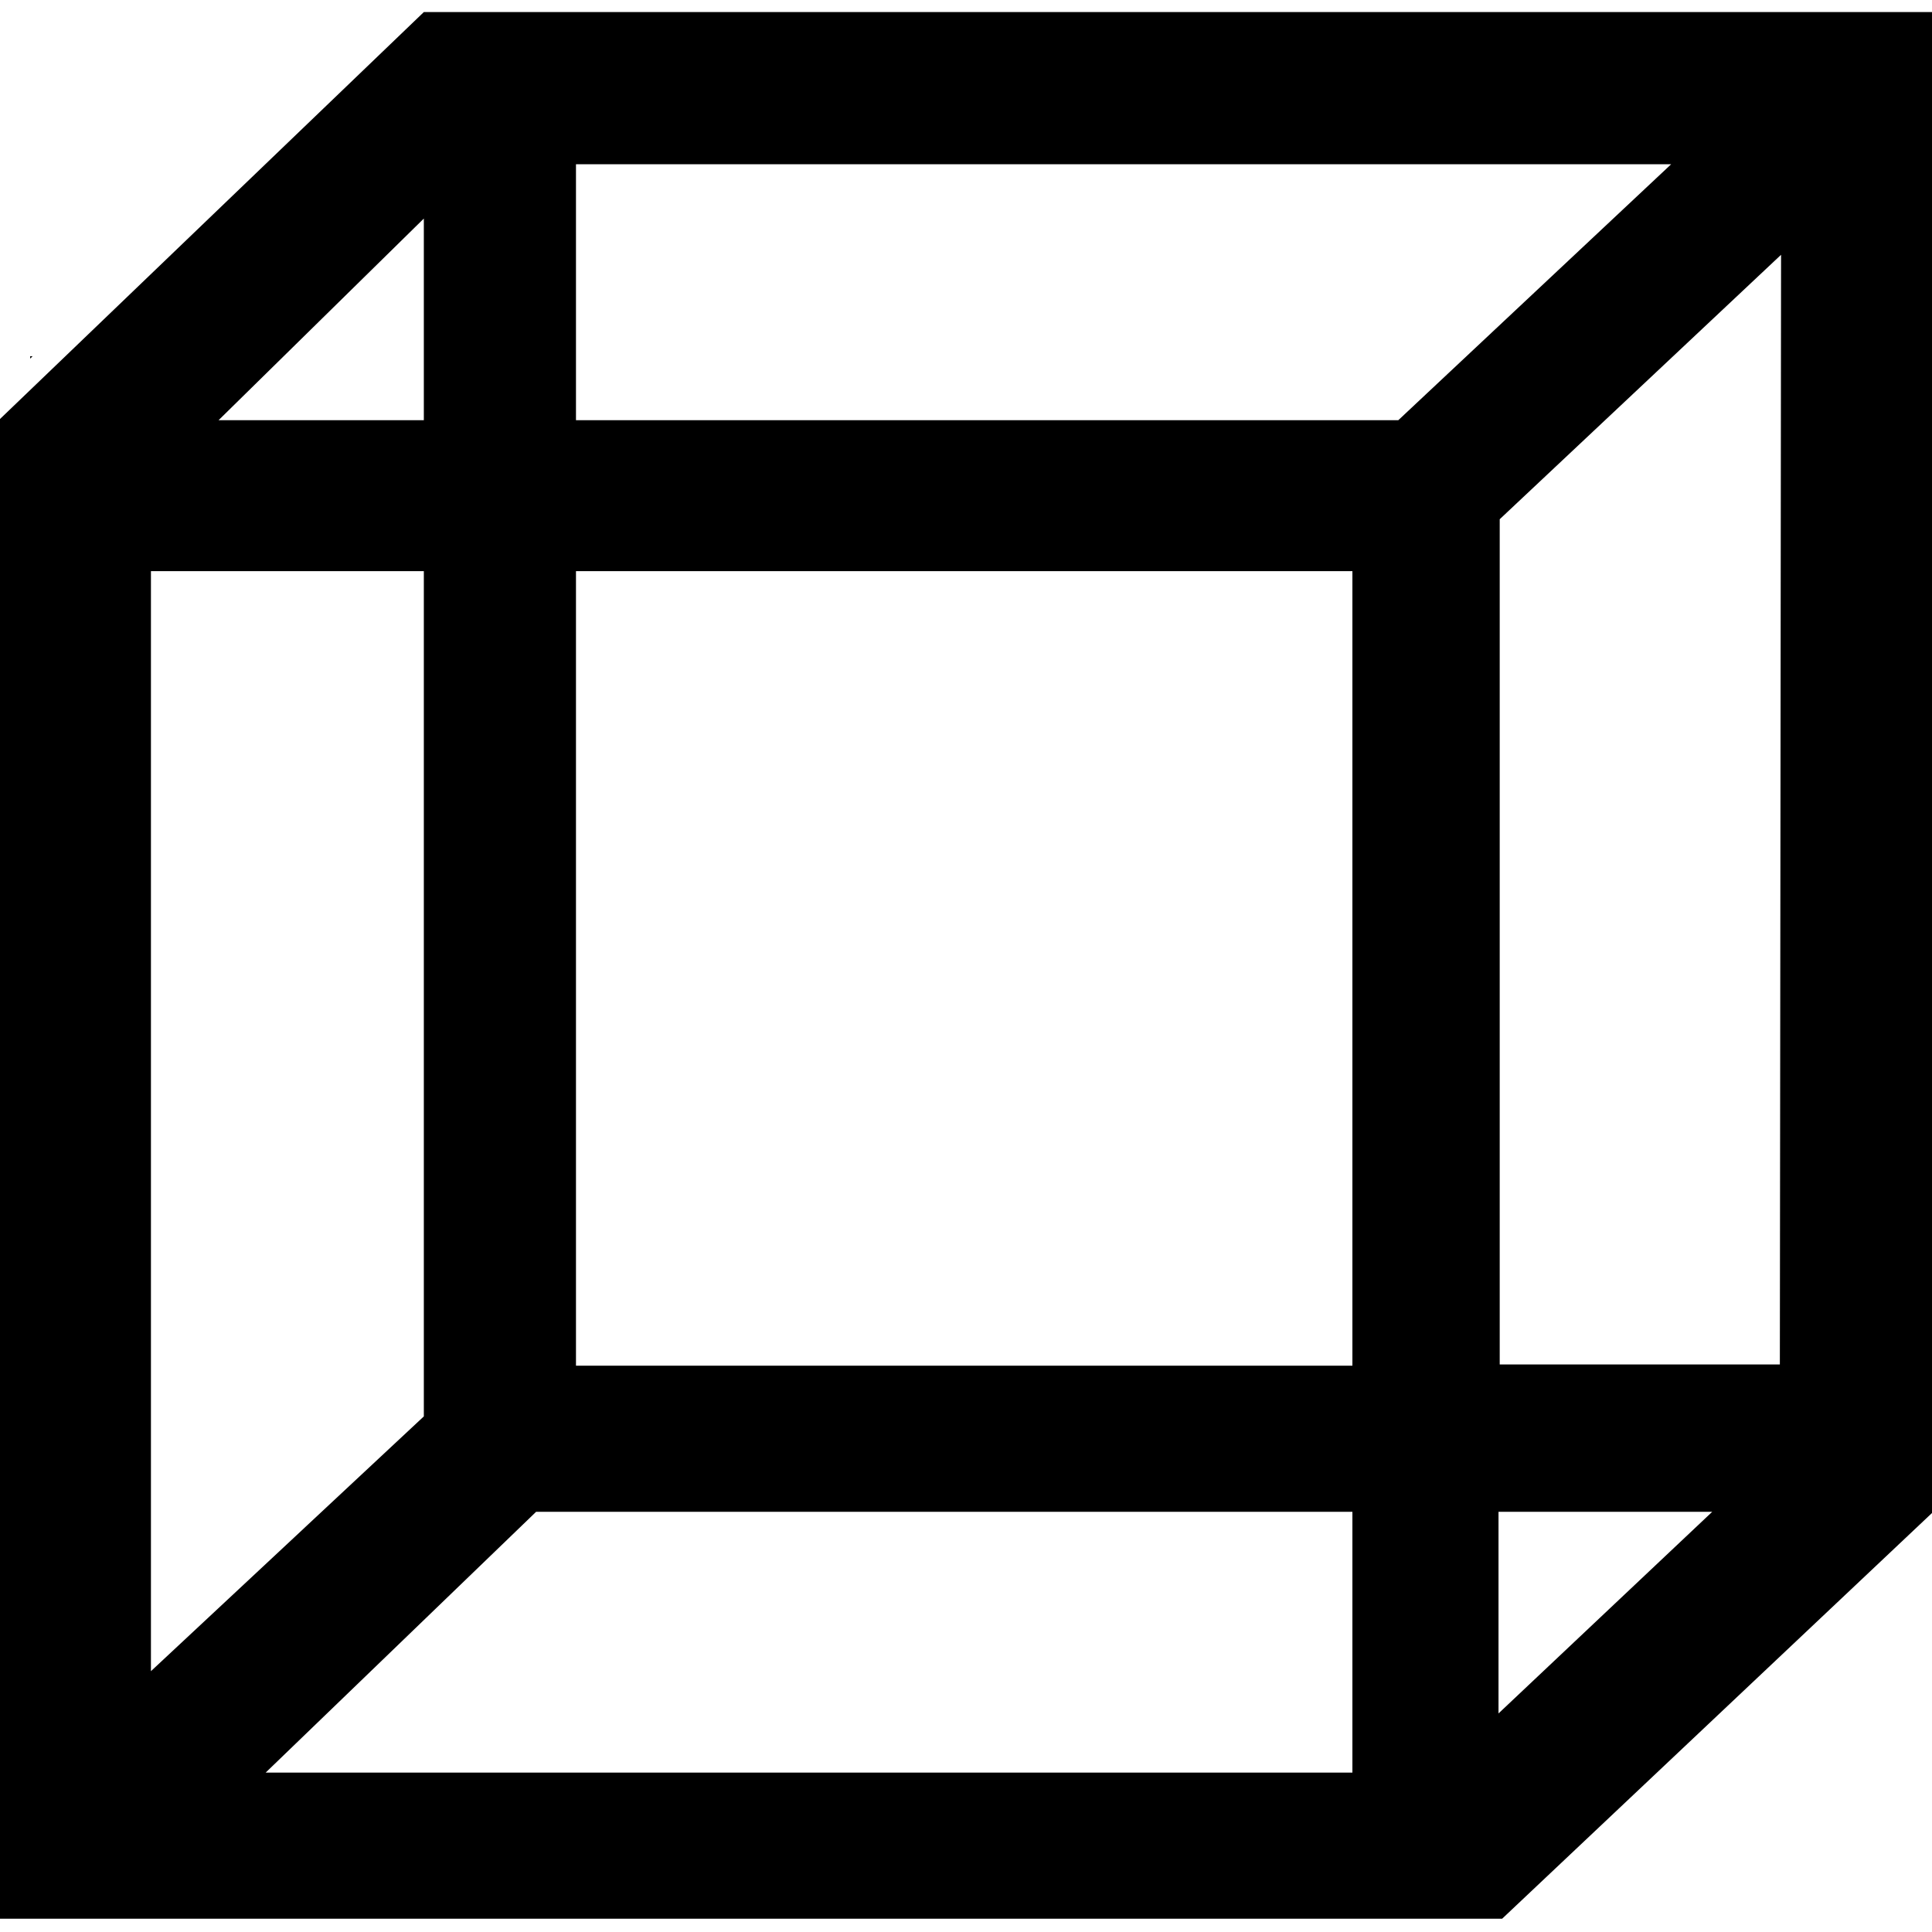 <svg class="icon icon-3d" height="16" viewBox="0 0 16 16" version="1.1" aria-hidden="true">
    <polygon points="0.25 2.95 0.25 2.97 0.27 2.95 0.25 2.95"/>
    <polygon points="0.25 2.97 0.25 2.97 0.25 2.97 0.25 2.97"/>
    <path
      d="M3.51.1h0L0,3.47H0V15.89H12.44L16,12.53h0V.1Zm0,1.71V3.48H1.81ZM1.25,4.73H3.51v7L1.25,13.84Zm9.95,9.95h-9l2.24-2.16H11.2Zm0-3.37H4.77V4.73H11.2Zm.38-7.83H4.77V1.36h9.07Zm.83,10.71V12.52h1.77Zm2.33-2.89H12.42v-7l2.33-2.19Z"/>
</svg>
